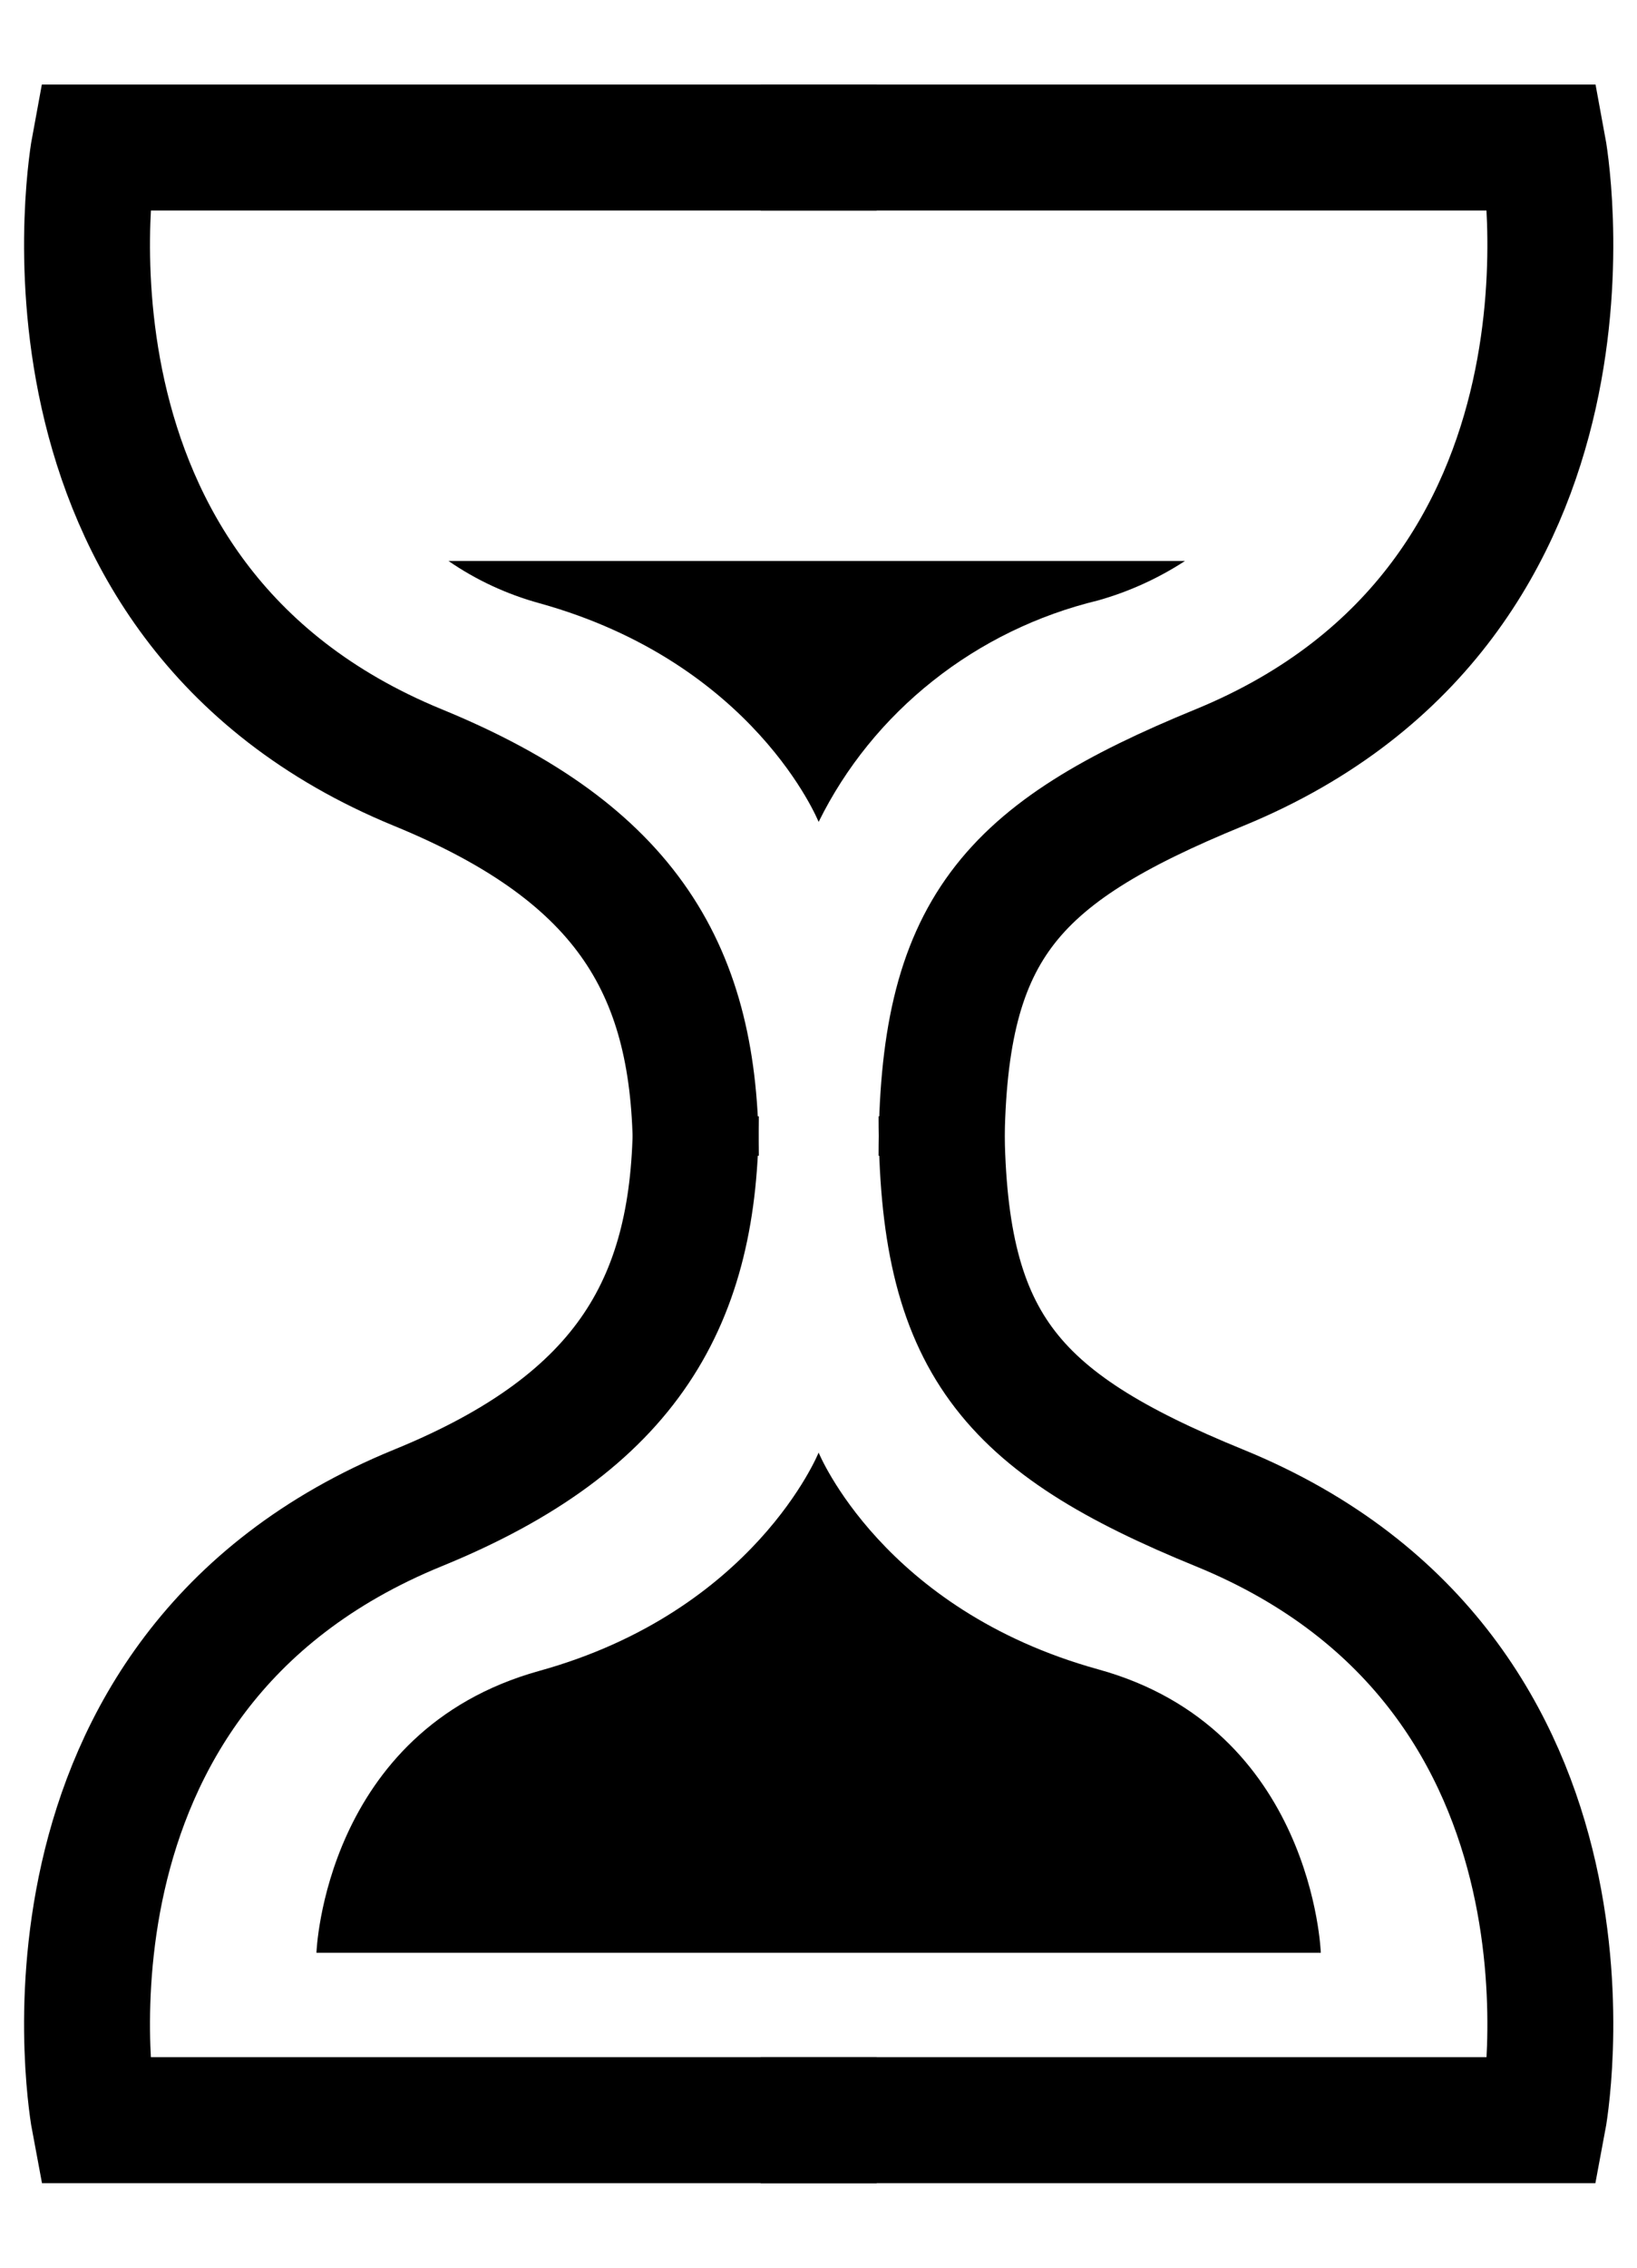 <svg width="13" height="18" viewBox="0 0 13 18" fill="none" xmlns="http://www.w3.org/2000/svg">
<g clip-path="url(#clip0_933_9035)">
<path d="M6.962 1.171H0.748C0.748 1.171 0.081 4.763 3.317 6.092C4.999 6.781 5.526 7.72 5.526 9.174" stroke="black" stroke-miterlimit="10"/>
<path d="M6.041 1.171H12.255C12.255 1.171 12.922 4.763 9.686 6.092C8.004 6.781 7.477 7.385 7.477 9.174" stroke="black" stroke-miterlimit="10"/>
<path d="M6.962 16.829H0.748C0.748 16.829 0.081 13.293 3.317 11.97C4.999 11.284 5.526 10.315 5.526 8.861" stroke="black" stroke-miterlimit="10"/>
<path d="M6.041 16.829H12.255C12.255 16.829 12.922 13.293 9.686 11.97C8.004 11.284 7.477 10.651 7.477 8.861" stroke="black" stroke-miterlimit="10"/>
<path d="M8.719 13.25C7.009 12.776 6.501 11.53 6.501 11.53C6.501 11.53 5.992 12.789 4.282 13.263C2.573 13.738 2.513 15.5 2.513 15.5H10.489C10.489 15.5 10.429 13.72 8.719 13.25Z" fill="black"/>
<path d="M3.562 4.453C3.781 4.604 4.025 4.717 4.283 4.788C5.993 5.262 6.501 6.524 6.501 6.524C6.715 6.09 7.025 5.708 7.409 5.404C7.792 5.1 8.24 4.882 8.72 4.766C8.965 4.697 9.198 4.591 9.41 4.453H3.562Z" fill="black"/>
</g>
<defs>
<clipPath id="clip0_933_9035">
<rect width="13" height="17" fill="white" transform="translate(0 0.5)"/>
</clipPath>
</defs>
</svg>
